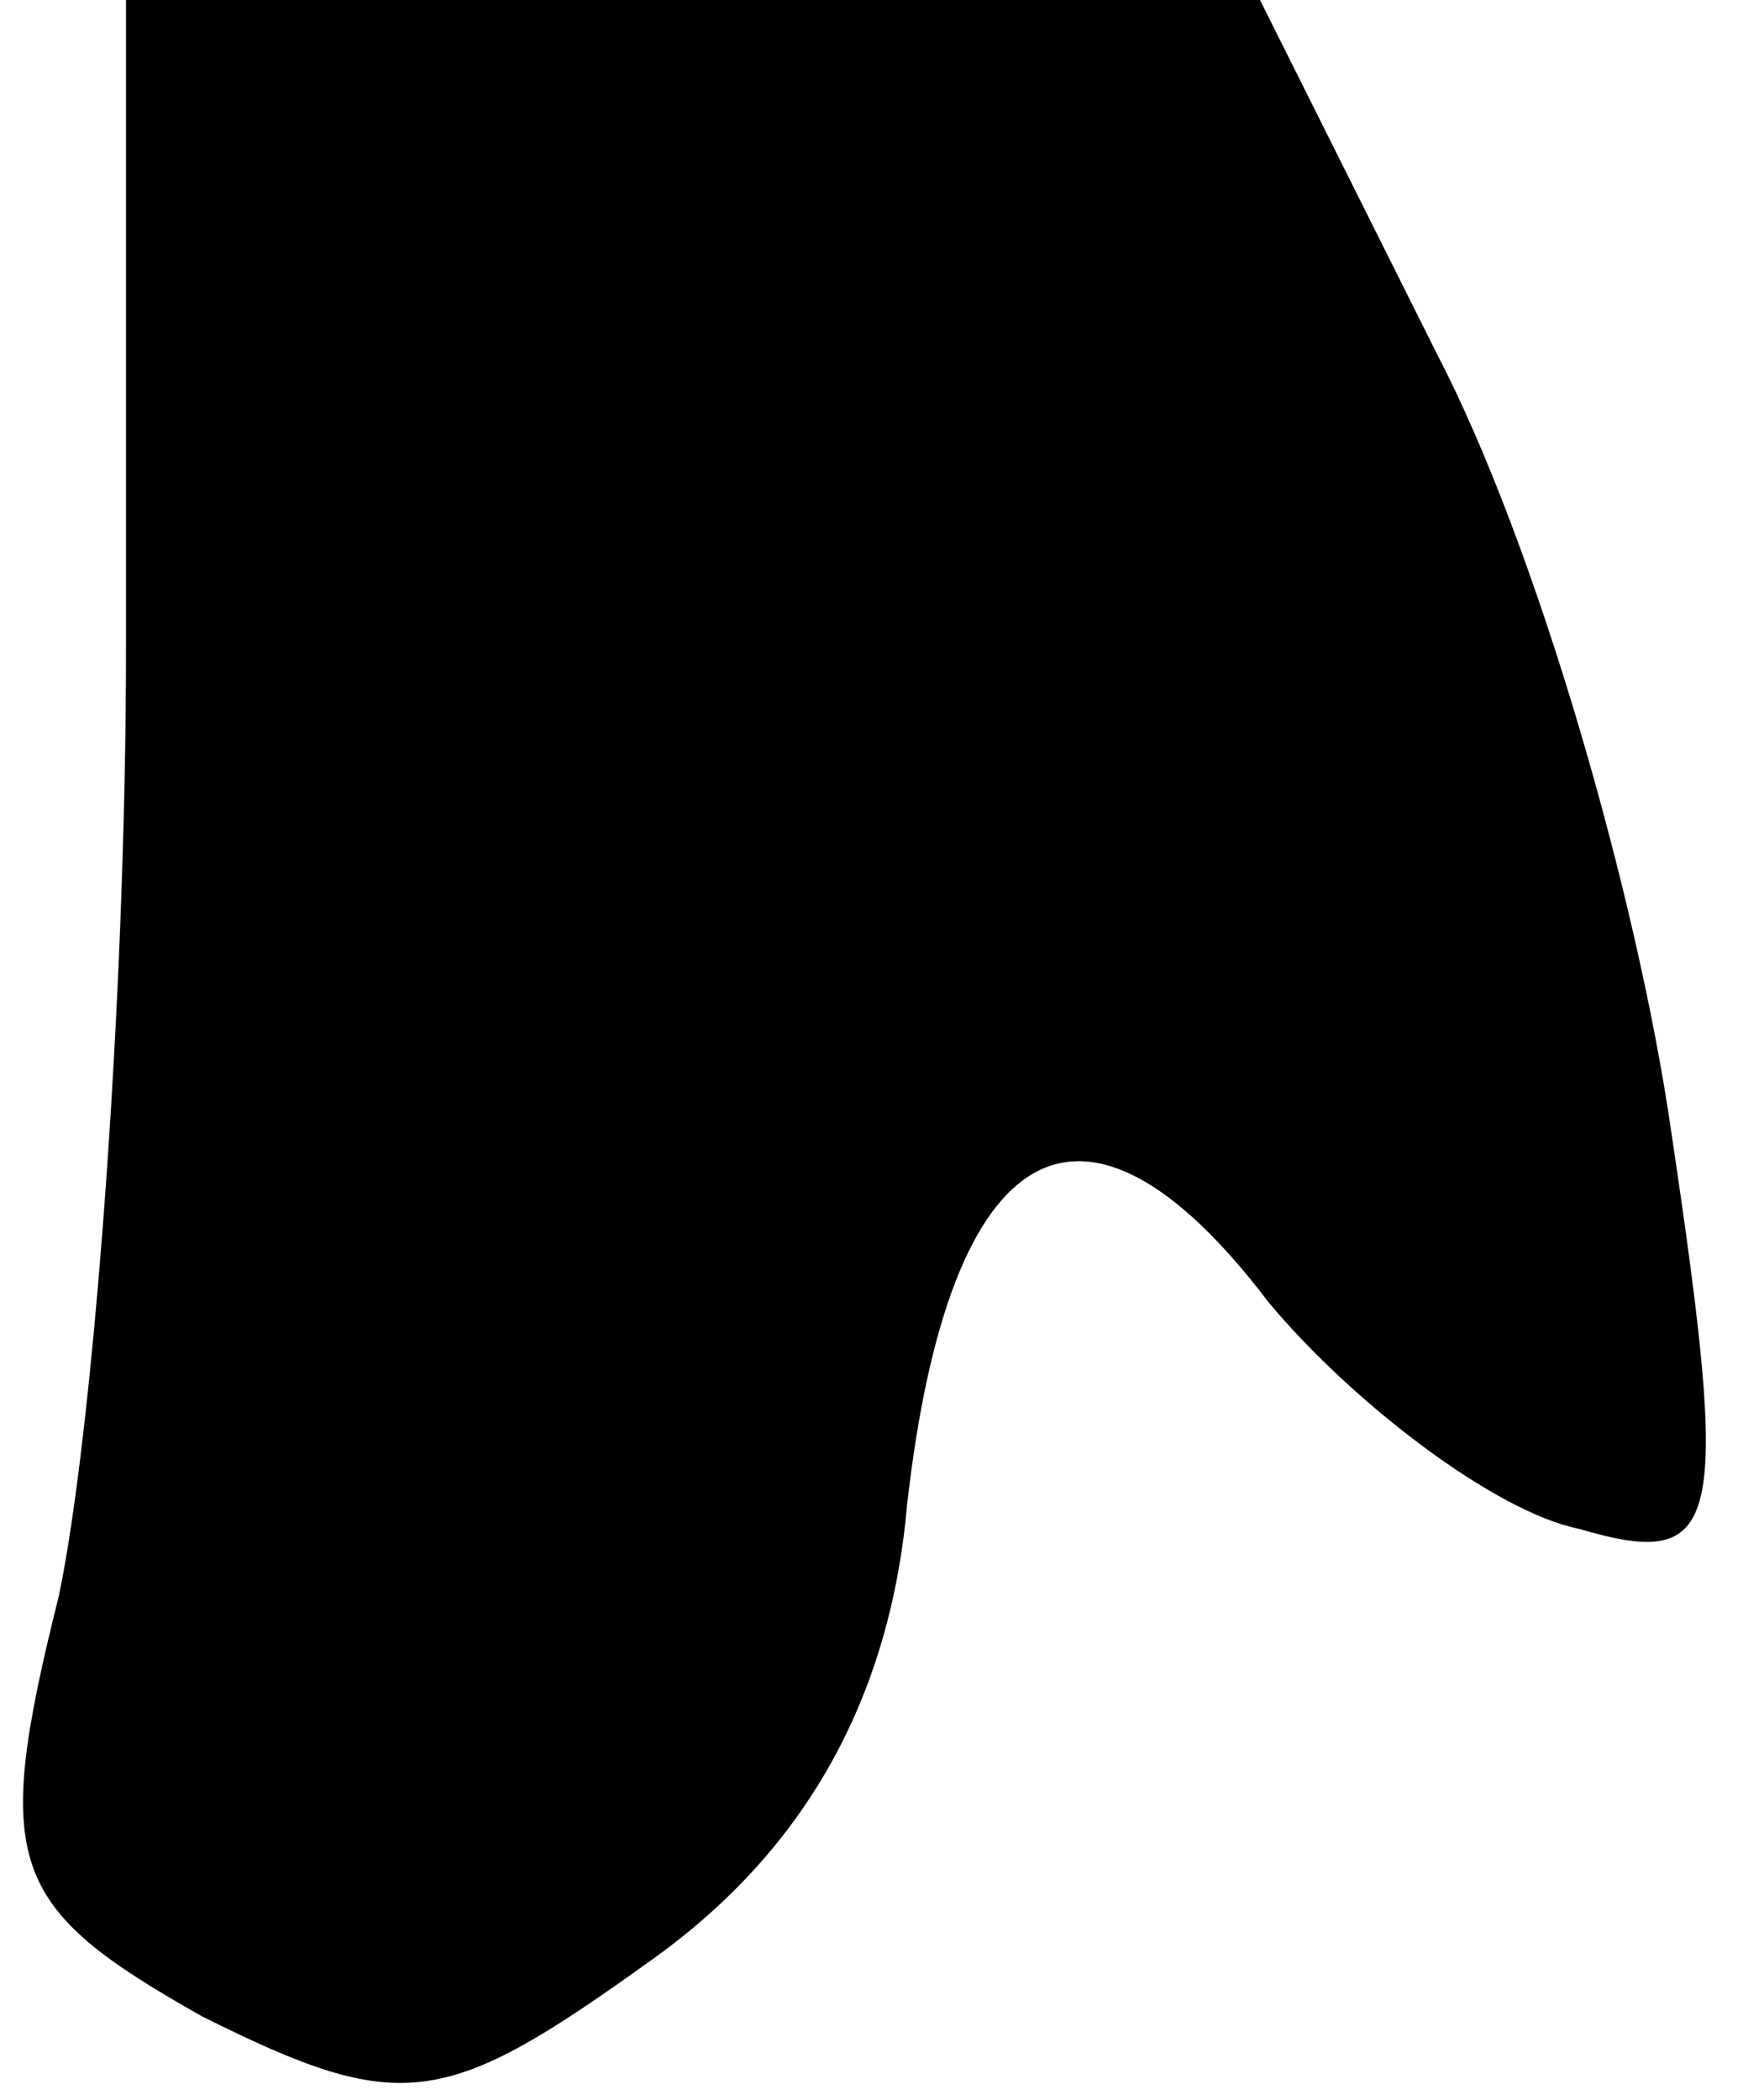 <?xml version="1.0" standalone="no"?>
<!DOCTYPE svg PUBLIC "-//W3C//DTD SVG 20010904//EN"
 "http://www.w3.org/TR/2001/REC-SVG-20010904/DTD/svg10.dtd">
<svg version="1.0" xmlns="http://www.w3.org/2000/svg"
 width="21pt" height="25pt" viewBox="0 0 21 25"
 preserveAspectRatio="xMidYMid meet">
<g transform="translate(0,25) scale(0.1,-0.1)"
fill="#000000" stroke="none">
<path fill="#000000" stroke="none" d="M15 173 c0 -43 -4 -94 -8 -113 -8 -32
-6 -37 17 -50 24 -12 29 -11 54 7 18 13 28 31 30 54 5 44 21 53 43 24 10 -12
27 -25 37 -27 17 -5 18 0 11 47 -4 28 -16 70 -28 93 l-21 42 -68 0 -67 0 0
-77z"/>
</g>
</svg>
